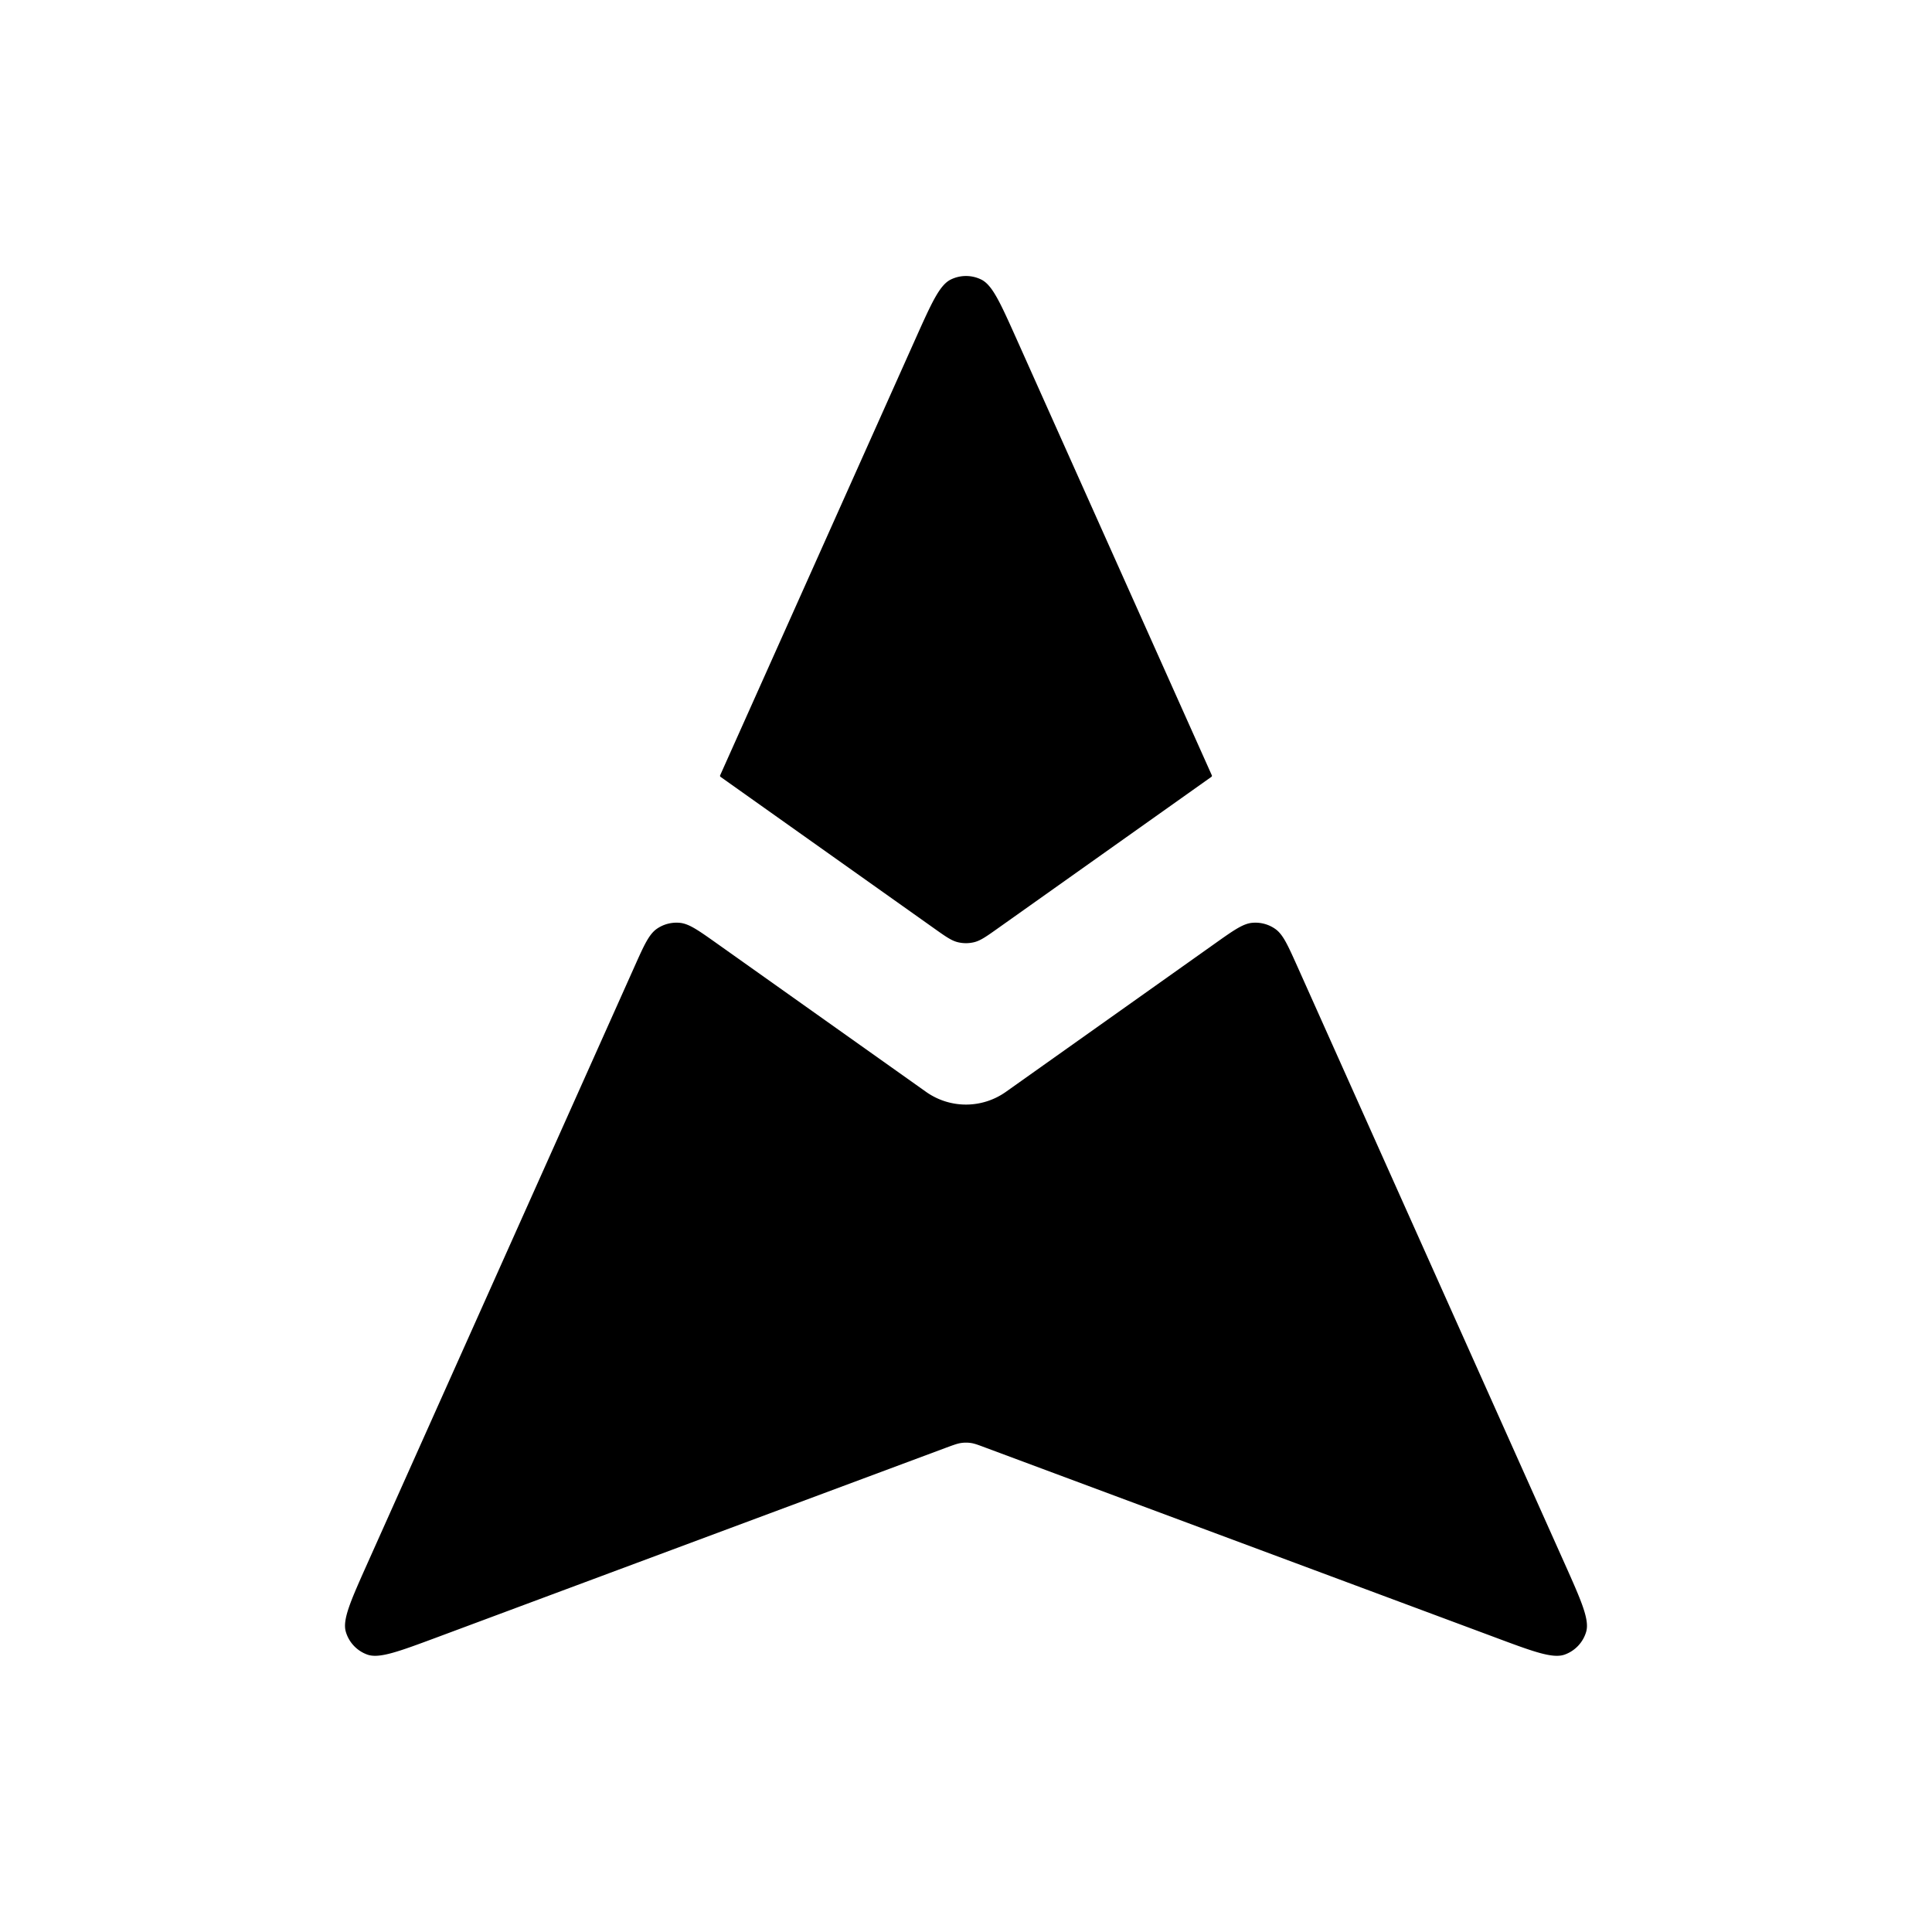 <svg width="28" height="28" viewBox="0 0 28 28" fill="none" xmlns="http://www.w3.org/2000/svg">
    <path fill-rule="evenodd" clip-rule="evenodd" d="M10.392 13.675c-.272-.193-.408-.29-.544-.301a.5.5 0 0 0-.333.09c-.11.08-.18.232-.316.537l-3.871 8.65c-.245.548-.368.822-.316.998a.5.5 0 0 0 .31.33c.172.063.453-.042 1.015-.251l7.383-2.75c.104-.038.155-.057.209-.065a.497.497 0 0 1 .142 0c.053.008.104.027.208.066l7.383 2.749c.562.21.843.314 1.016.251a.5.5 0 0 0 .31-.33c.051-.176-.071-.45-.316-.998l-3.872-8.65c-.137-.305-.205-.457-.315-.536a.5.5 0 0 0-.334-.091c-.135.011-.272.108-.544.301l-3.029 2.149a1 1 0 0 1-1.157 0l-3.029-2.149zm.045-2.439a.019.019 0 0 0 .006.023l3.094 2.195c.166.118.25.177.34.2a.5.5 0 0 0 .245 0c.09-.023.174-.082.34-.2l3.094-2.195a.018.018 0 0 0 .007-.022l-2.833-6.33c-.232-.517-.347-.775-.508-.855a.5.5 0 0 0-.444 0c-.161.08-.277.338-.509.856l-2.832 6.328z" fill="#000"/>
</svg>
